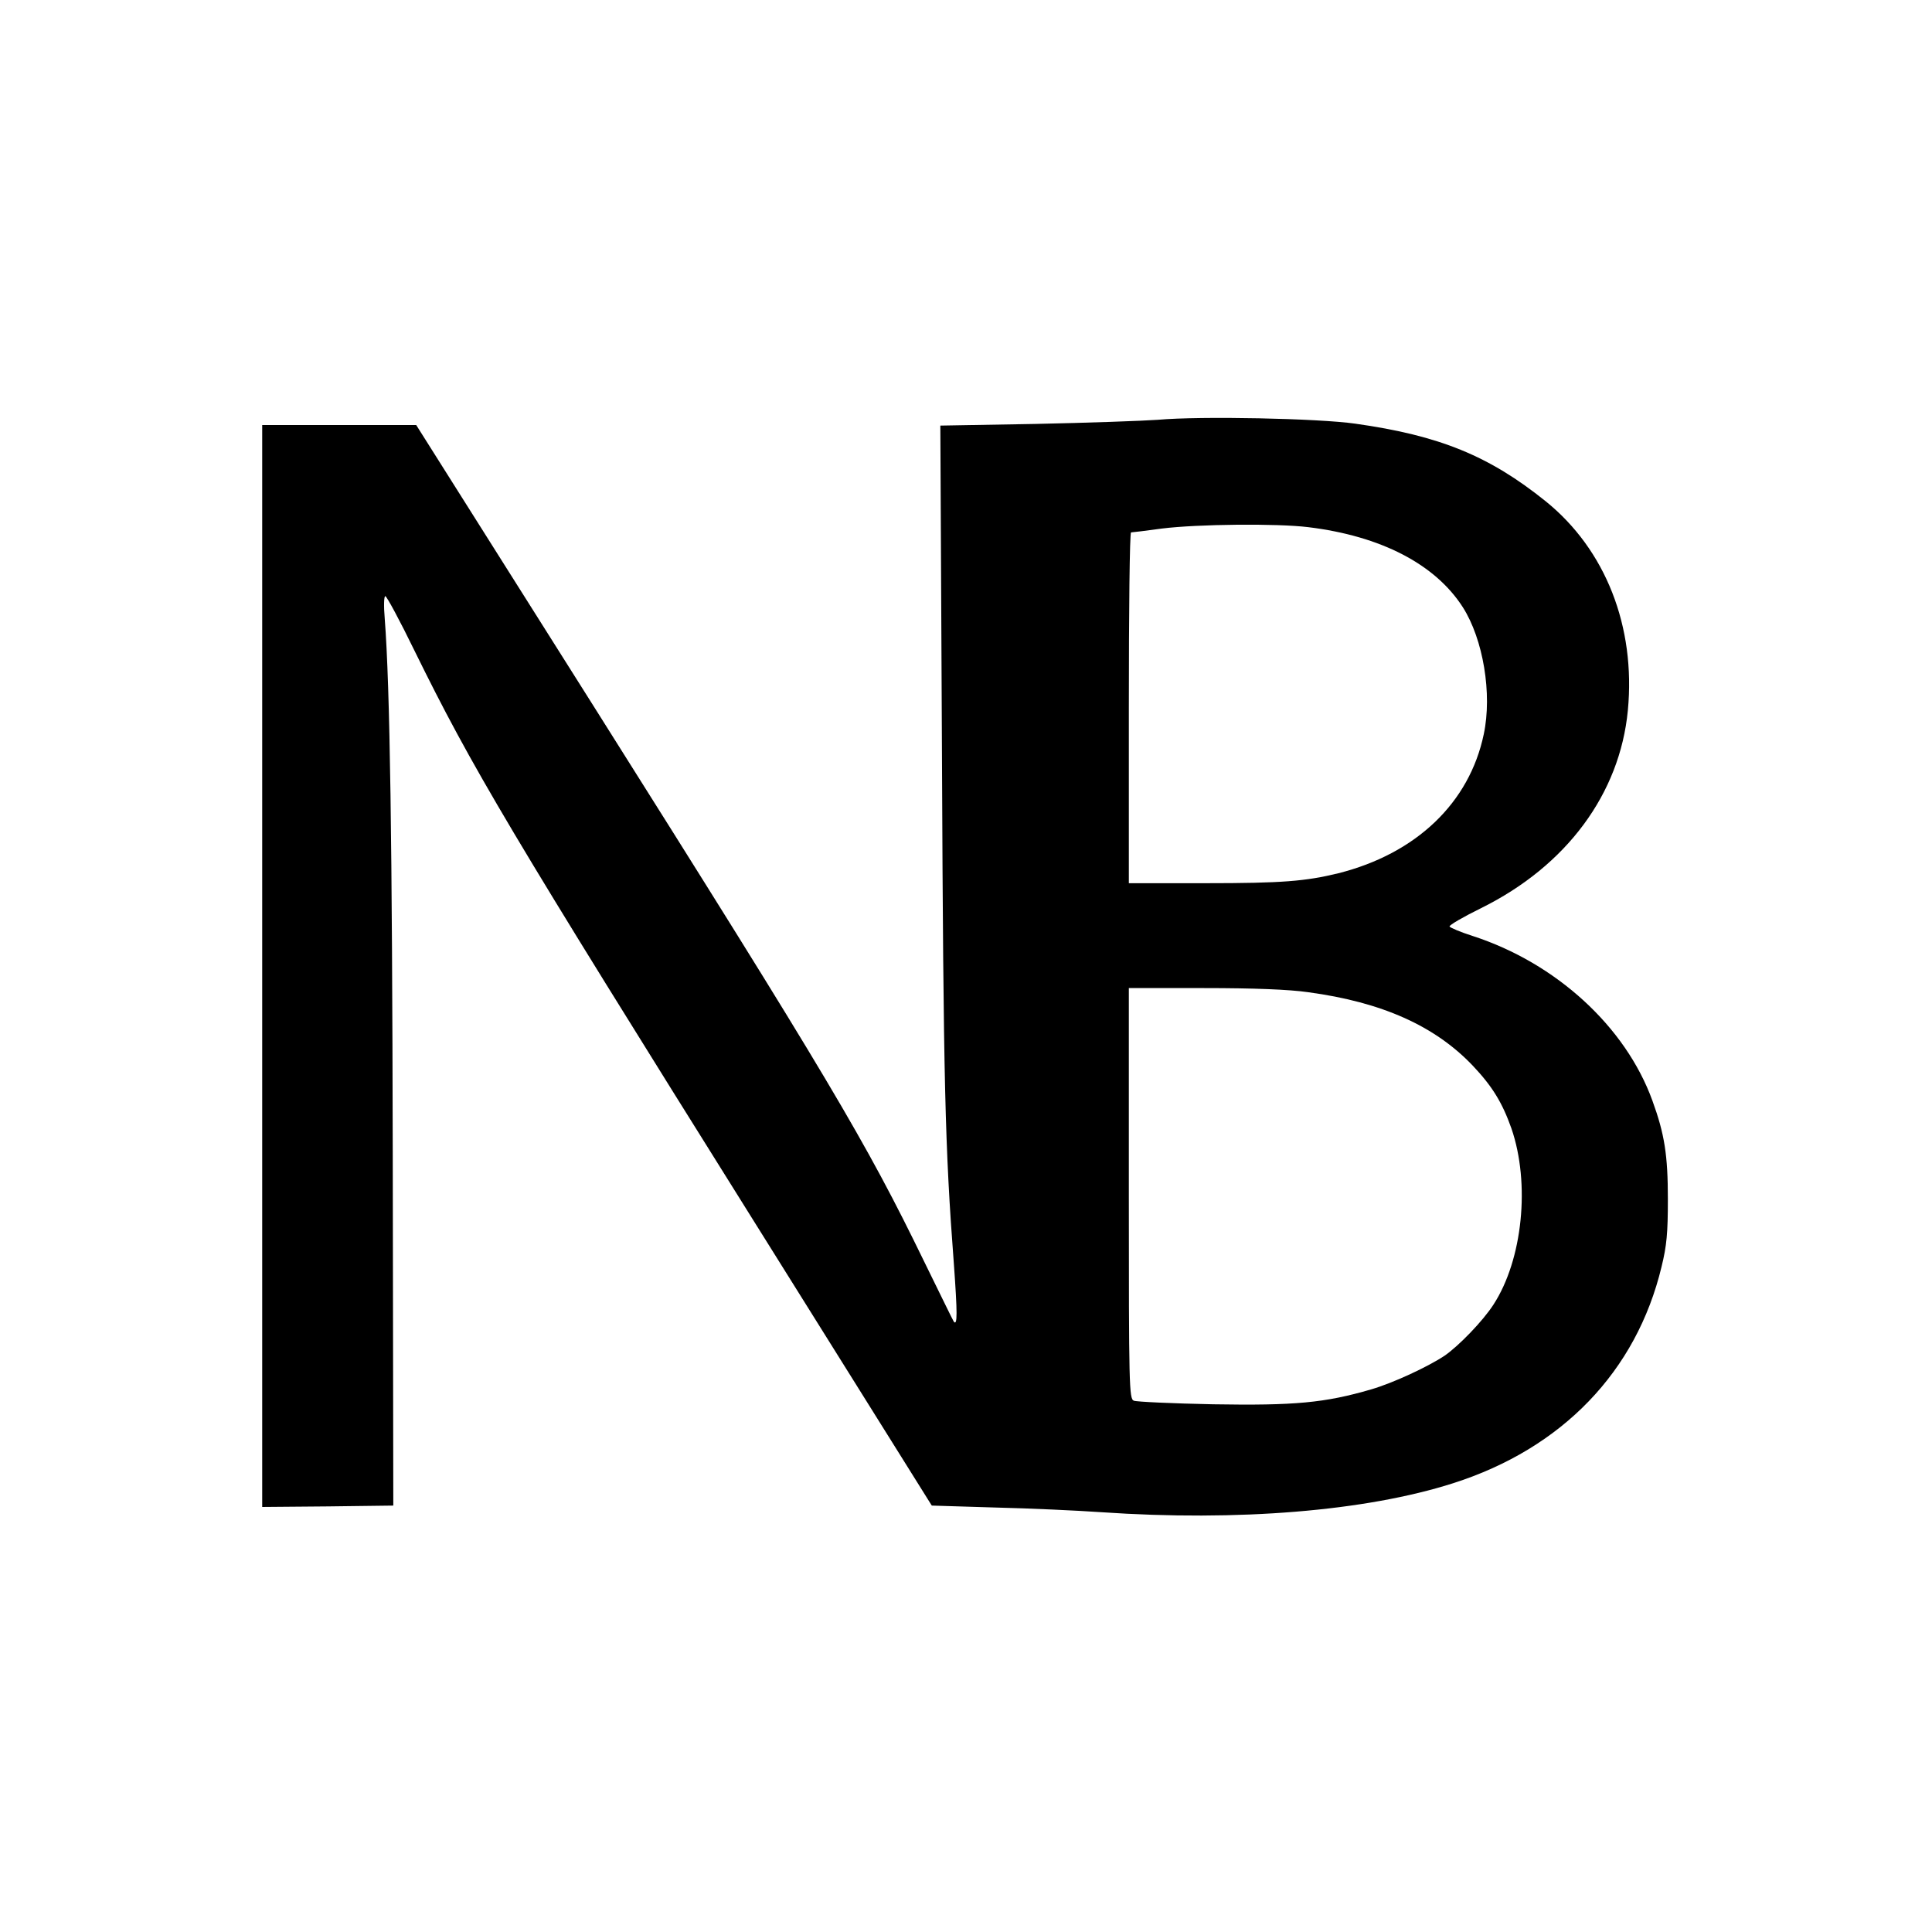<?xml version="1.0" standalone="no"?>
<!DOCTYPE svg PUBLIC "-//W3C//DTD SVG 20010904//EN"
 "http://www.w3.org/TR/2001/REC-SVG-20010904/DTD/svg10.dtd">
<svg version="1.0" xmlns="http://www.w3.org/2000/svg"
 width="700pt" height="700pt" viewBox="0 0 700 700"
 preserveAspectRatio="xMidYMid meet">
<g transform="translate(0,700) scale(0.1,-0.1)"
fill="#000000" stroke="none">
<path d="M4195 5479 c-55 -4 -255 -11 -444 -15 l-344 -6 6 -1207 c5 -1176 11
-1410 43 -1830 13 -180 13 -225 0 -210 -2 2 -50 101 -108 219 -211 434 -345
660 -1195 2008 l-645 1022 -279 0 -279 0 0 -1960 0 -1960 238 2 237 3 -2 1270
c-2 1138 -10 1695 -29 1943 -4 46 -3 82 2 82 5 0 53 -89 106 -198 208 -423
341 -647 1236 -2077 l638 -1020 229 -7 c127 -3 300 -11 385 -17 496 -34 959 4
1275 105 395 126 664 405 755 784 19 77 23 123 23 245 0 160 -12 236 -56 357
-97 268 -349 499 -652 597 -44 14 -81 30 -83 34 -2 5 50 35 115 67 309 153
502 414 531 716 29 304 -81 583 -298 758 -204 164 -384 238 -690 281 -133 19
-558 28 -715 14z m545 -389 c263 -32 460 -134 560 -290 74 -116 107 -314 76
-460 -52 -249 -245 -433 -527 -504 -119 -29 -203 -36 -481 -36 l-278 0 0 635
c0 349 3 635 8 636 4 0 54 6 112 14 129 16 416 19 530 5z m0 -1685 c267 -36
459 -122 596 -266 71 -75 107 -134 140 -227 69 -200 41 -476 -65 -639 -38 -59
-125 -149 -177 -185 -62 -41 -187 -99 -266 -122 -168 -49 -277 -59 -573 -54
-148 3 -278 9 -287 13 -17 7 -18 52 -18 751 l0 744 273 0 c179 0 308 -5 377
-15z"/>
</g>
</svg>
